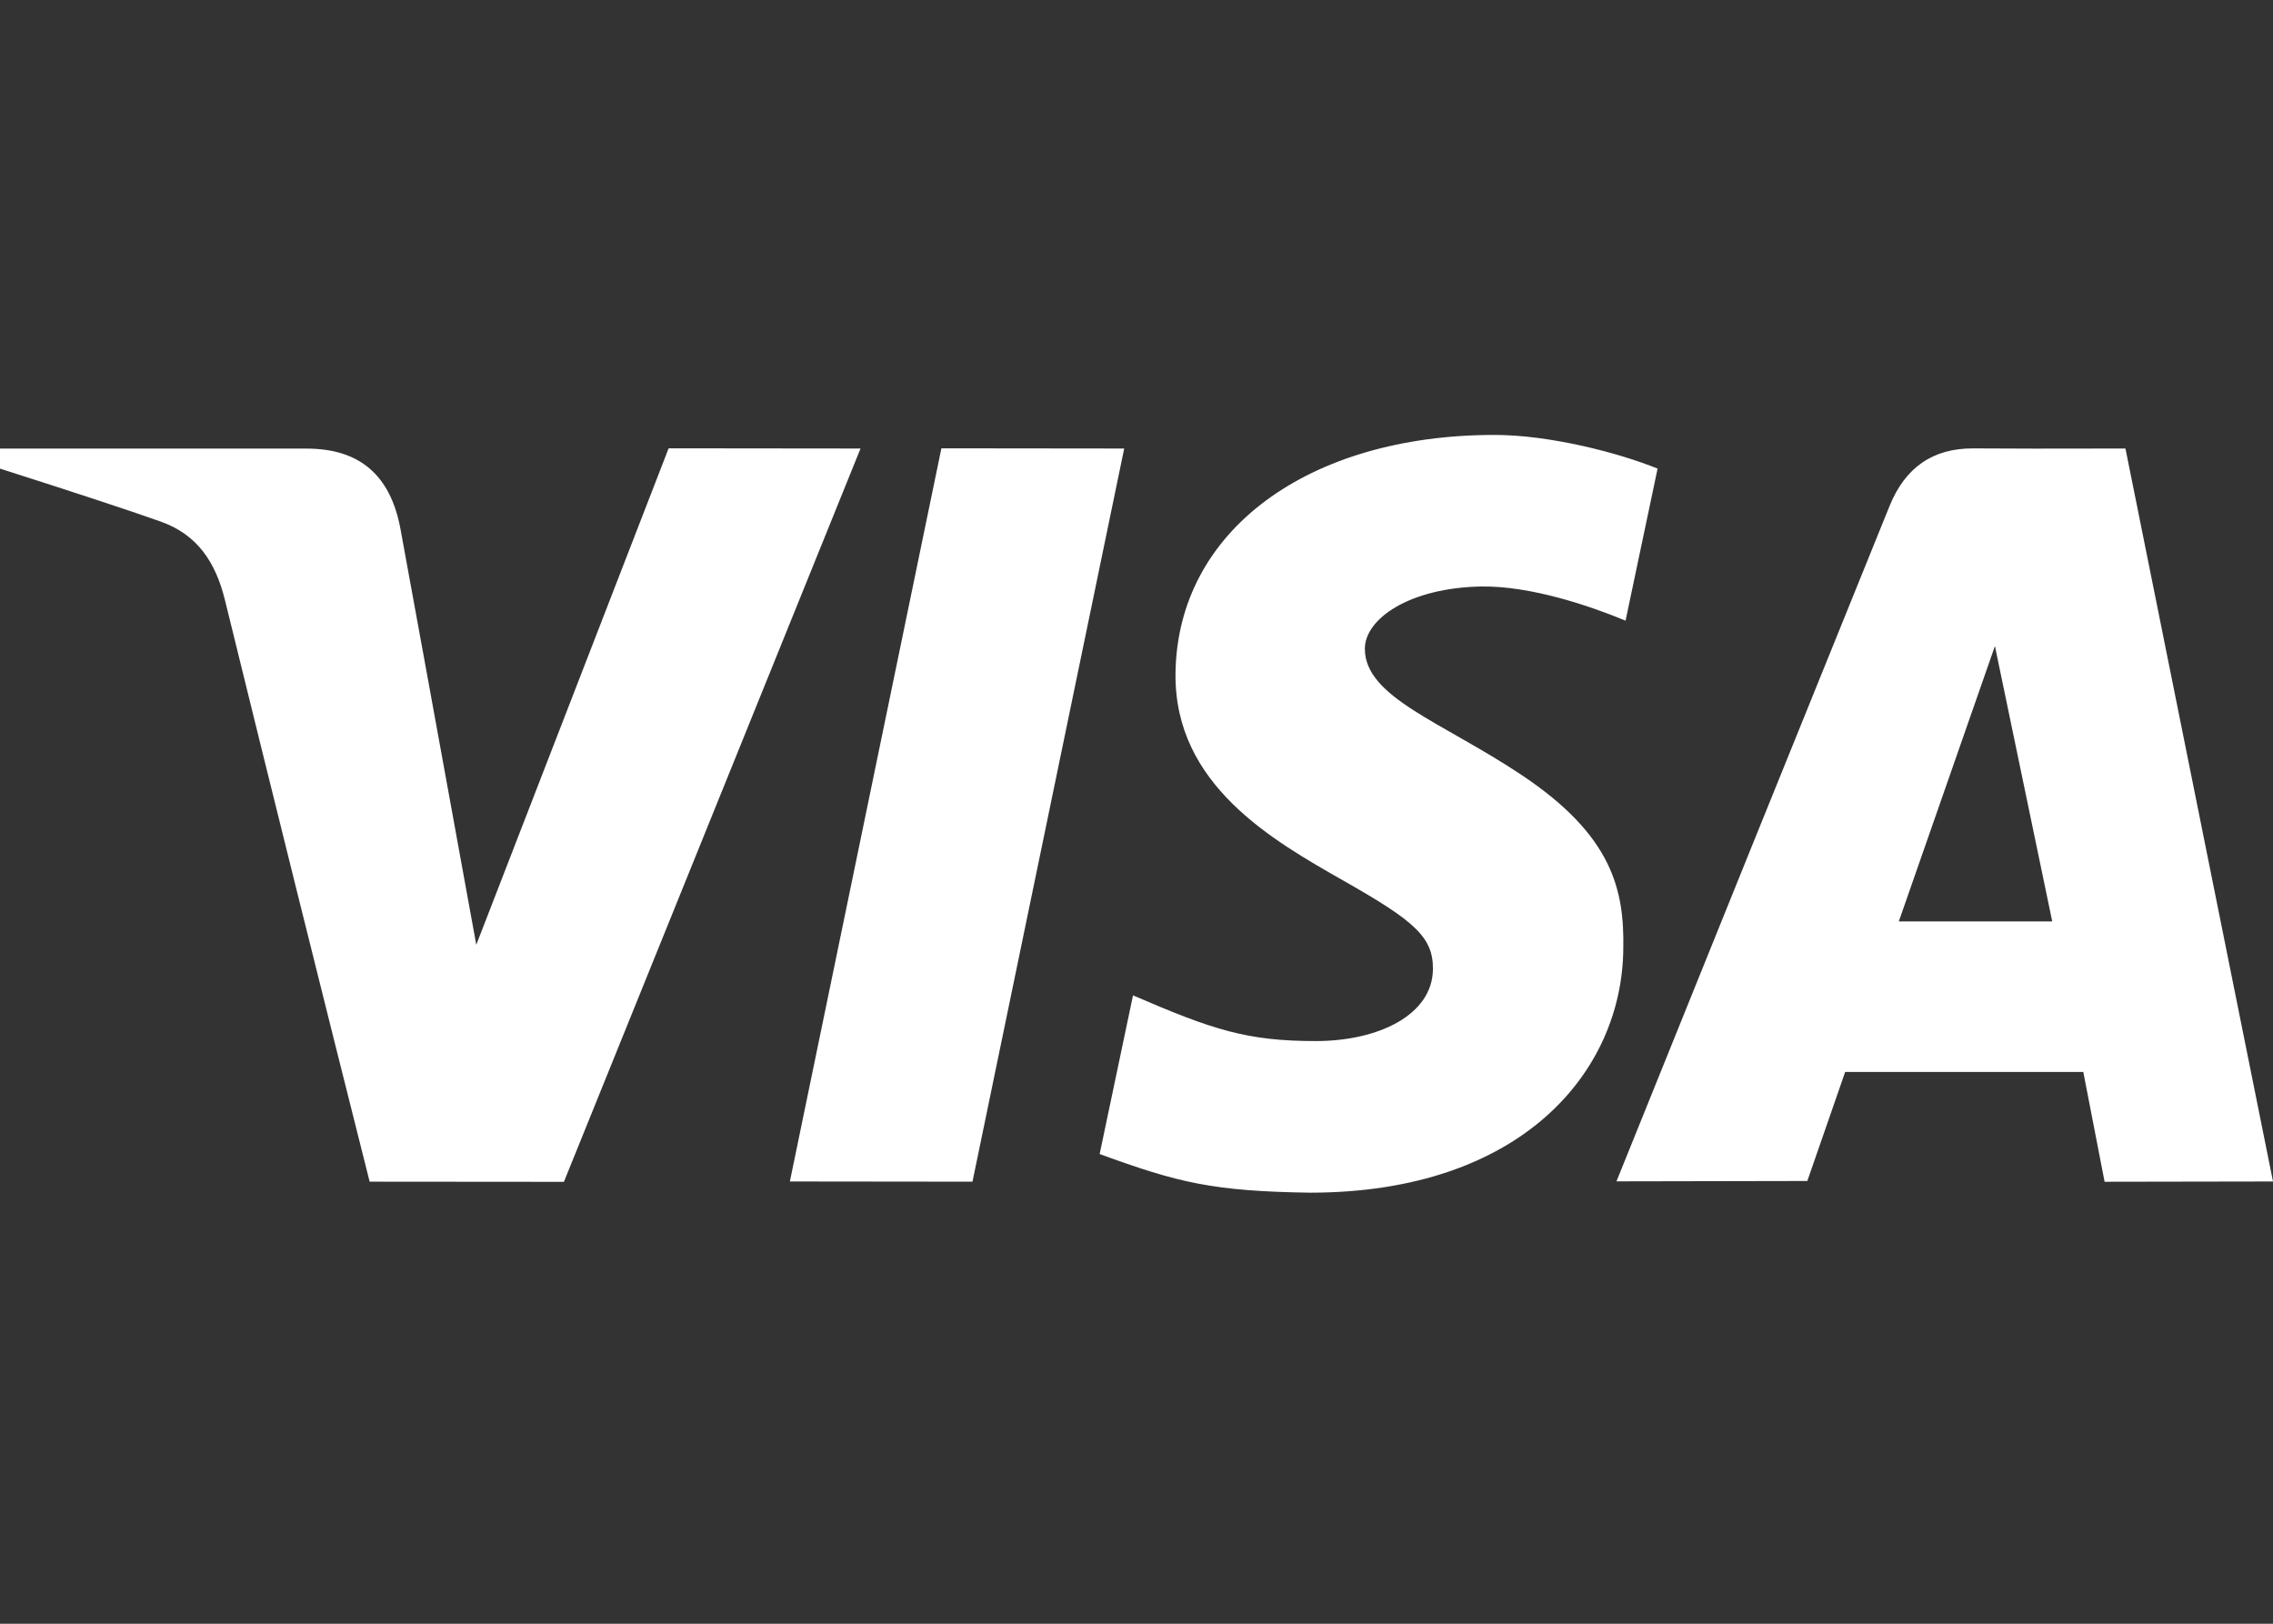 <svg width="56" height="40" viewBox="0 0 56 40" fill="none" xmlns="http://www.w3.org/2000/svg">
<rect x="0" y="0" width="56" height="40" fill="#333333" stroke="none"/>
<path d="M51.851 29.112L51.326 26.406H45.46L44.527 29.093L39.825 29.102C42.064 23.553 44.307 18.006 46.555 12.461C46.937 11.52 47.616 11.041 48.617 11.046C49.383 11.053 50.631 11.053 52.365 11.049L56 29.105L51.851 29.112ZM46.781 22.699H50.561L49.149 15.915L46.781 22.699ZM16.473 11.044L21.201 11.049L13.893 29.114L9.107 29.11C7.904 24.338 6.715 19.562 5.542 14.782C5.308 13.829 4.846 13.163 3.957 12.848C3.166 12.567 1.848 12.134 0 11.544V11.051H7.553C8.86 11.051 9.623 11.703 9.868 13.04C10.115 14.38 10.736 17.791 11.734 23.274L16.473 11.044ZM27.697 11.049L23.959 29.11L19.46 29.105L23.193 11.044L27.697 11.049ZM36.82 10.714C38.166 10.714 39.863 11.147 40.838 11.544L40.049 15.29C39.167 14.924 37.716 14.431 36.496 14.448C34.722 14.479 33.626 15.246 33.626 15.982C33.626 17.18 35.53 17.784 37.49 19.093C39.727 20.584 40.021 21.924 39.993 23.38C39.963 26.401 37.49 29.381 32.272 29.381C29.892 29.345 29.034 29.139 27.092 28.429L27.914 24.52C29.89 25.374 30.728 25.646 32.417 25.646C33.964 25.646 35.292 25.001 35.303 23.878C35.313 23.079 34.837 22.682 33.101 21.696C31.365 20.707 28.929 19.338 28.961 16.591C29.001 13.074 32.233 10.714 36.822 10.714H36.82Z" fill="white"/>
</svg>
